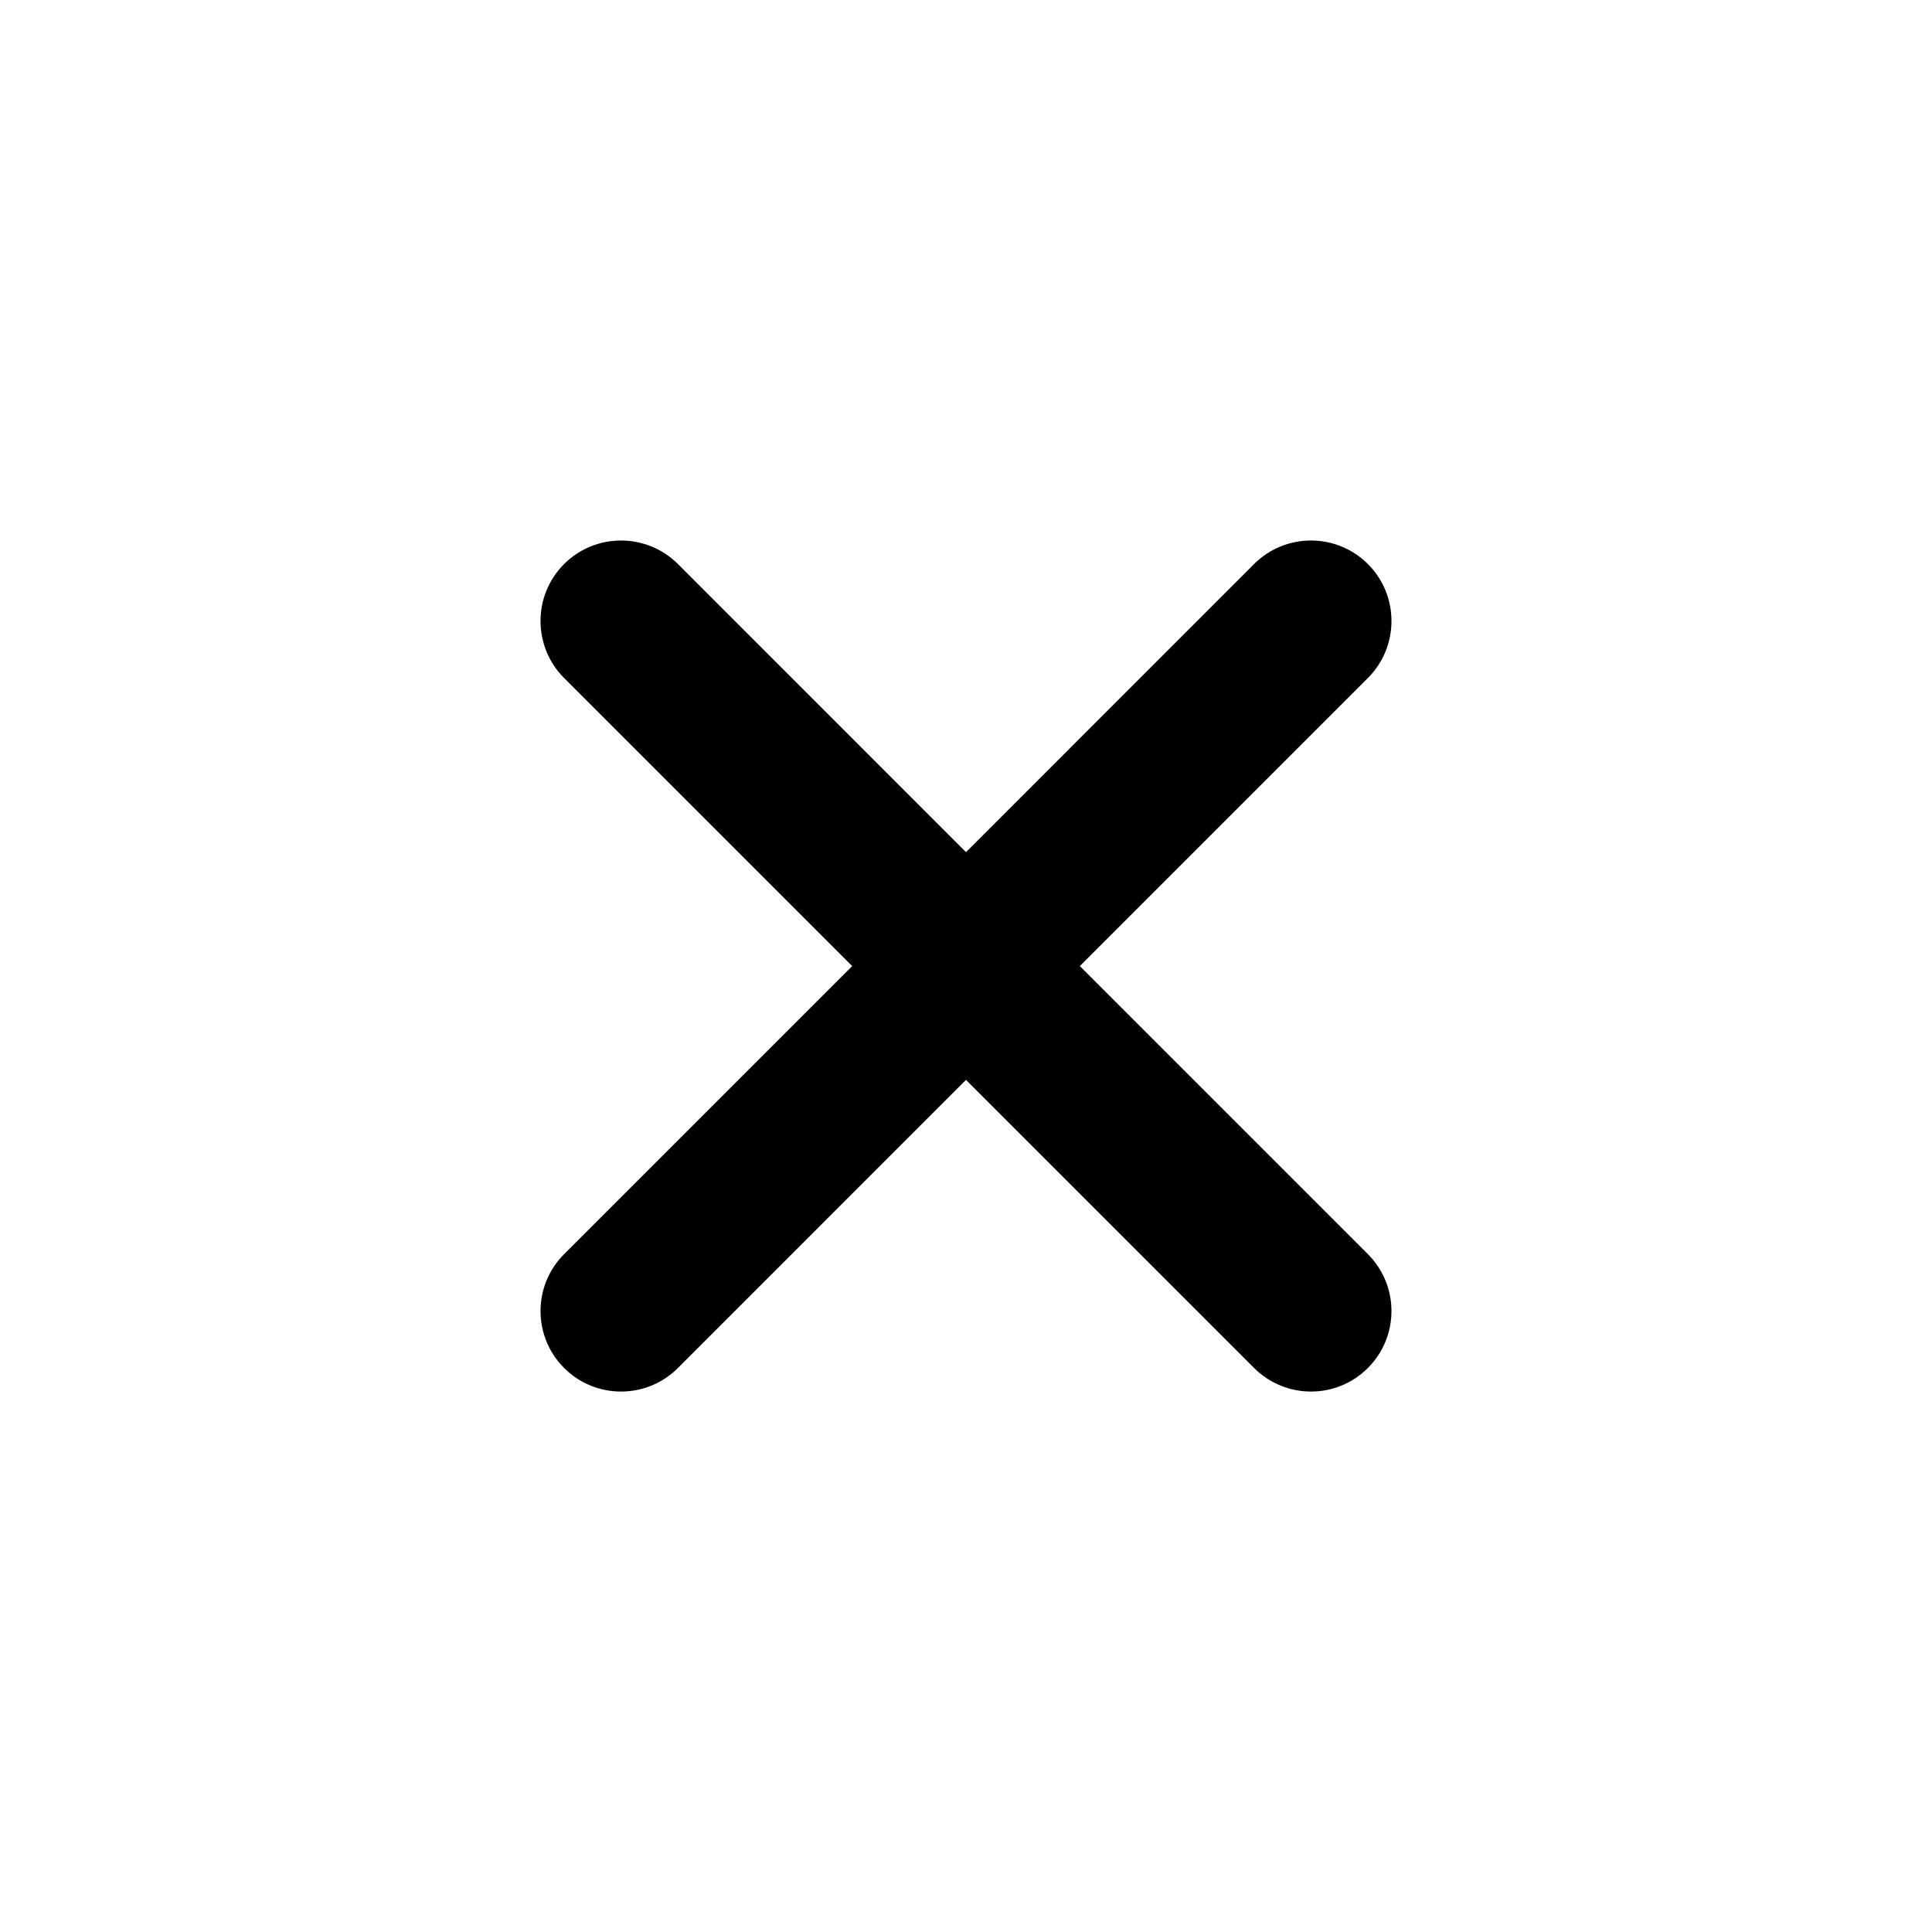 <svg width="24" height="24" viewBox="0 0 24 24" fill="none" xmlns="http://www.w3.org/2000/svg">
<path fill-rule="evenodd" clip-rule="evenodd" d="M7.007 7.007C7.398 6.617 8.031 6.617 8.422 7.007L12 10.586L15.578 7.007C15.969 6.617 16.602 6.617 16.993 7.007C17.383 7.398 17.383 8.031 16.993 8.422L13.414 12.001L16.992 15.579C17.383 15.97 17.383 16.603 16.992 16.994C16.602 17.384 15.969 17.384 15.578 16.993L12 13.415L8.422 16.993C8.032 17.384 7.398 17.384 7.008 16.994C6.617 16.603 6.617 15.97 7.008 15.579L10.586 12.001L7.007 8.422C6.617 8.031 6.617 7.398 7.007 7.007Z" fill="black"/>
</svg>
